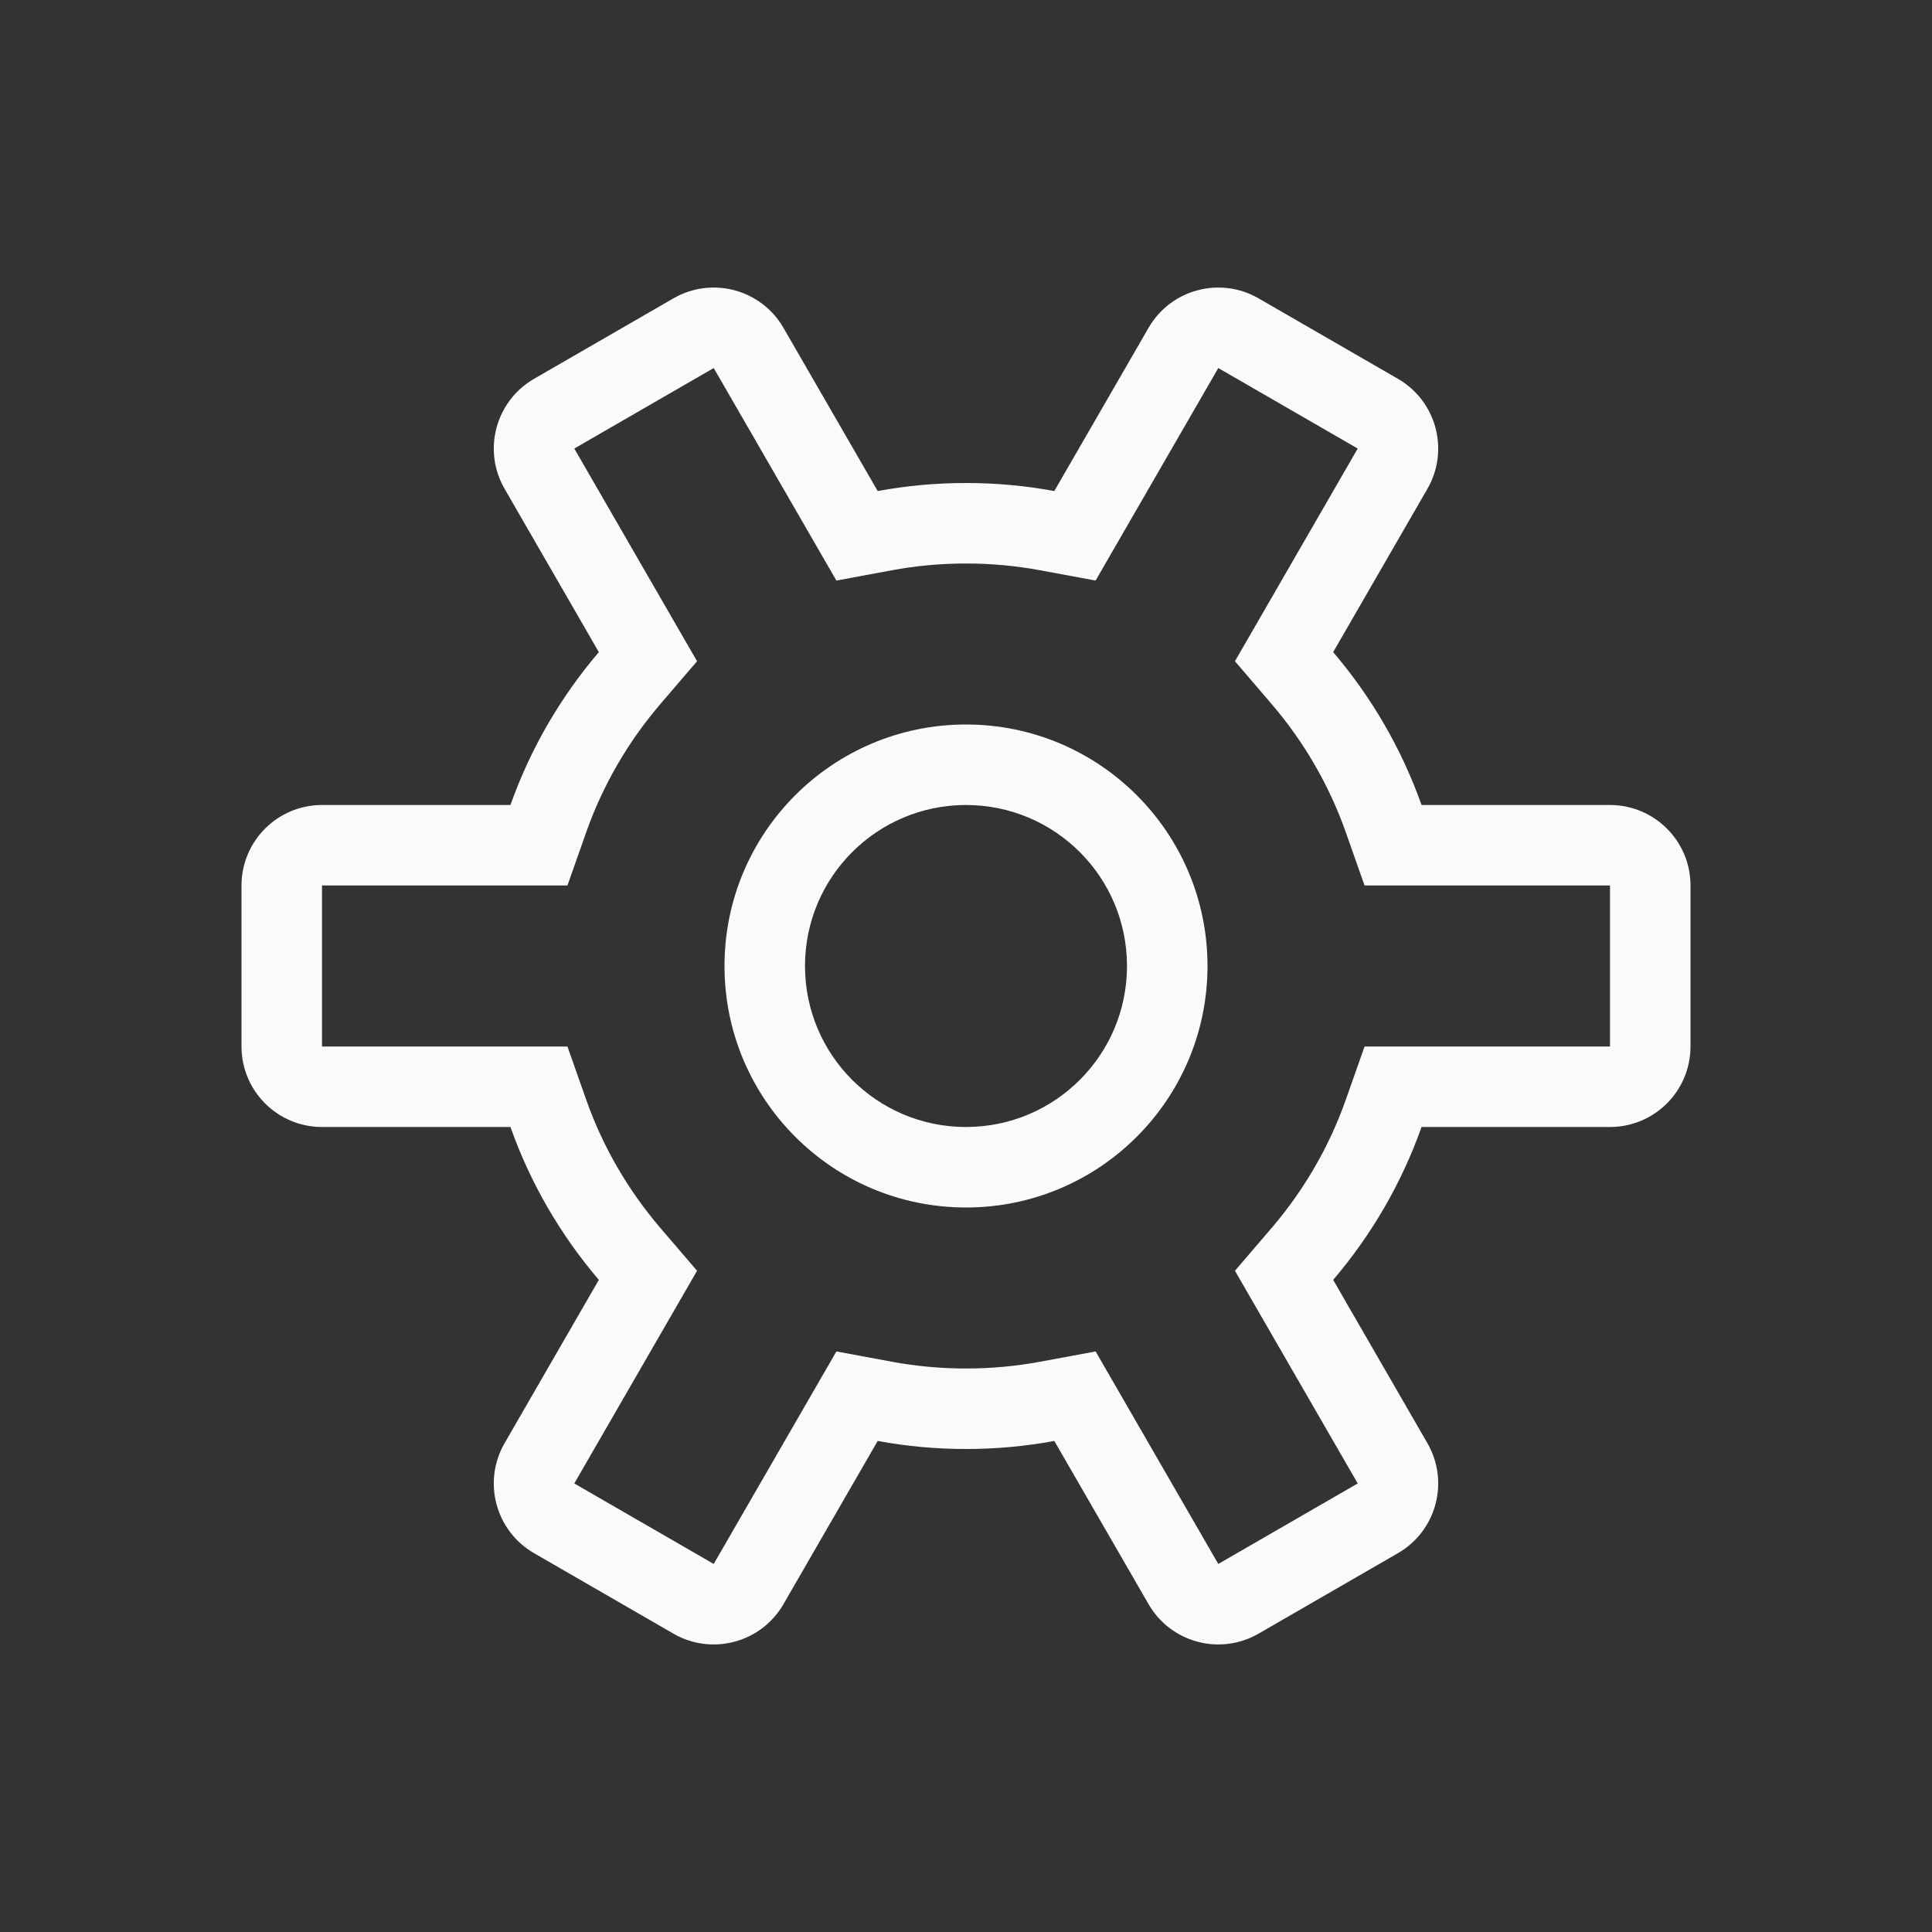 <svg xmlns="http://www.w3.org/2000/svg" width="24" height="24" viewBox="0 0 24 24">
  <rect x="0" y="0" width="24" height="24" fill="#333333" stroke="none"/>
  <path fill="#fafafa" d="M7.134,5.572 L8.659,8.214 L8.199,8.751 C7.8,9.218 7.489,9.754 7.284,10.333 L7.049,11 L4,11 L4,13 L6.341,13 L7.049,13 L7.284,13.667 C7.489,14.246 7.8,14.782 8.199,15.249 L8.659,15.786 L7.134,18.428 L8.866,19.428 L10.39,16.788 L11.085,16.917 C11.384,16.972 11.69,17 12,17 C12.31,17 12.616,16.972 12.915,16.917 L13.61,16.788 L15.134,19.428 L16.866,18.428 L15.341,15.786 L15.801,15.249 C16.2,14.782 16.511,14.246 16.716,13.667 L16.951,13 L20,13 L20,11 L16.951,11 L16.716,10.333 C16.511,9.754 16.2,9.218 15.801,8.751 L15.341,8.214 L16.866,5.572 L15.134,4.572 L13.61,7.212 L12.915,7.083 C12.616,7.028 12.31,7 12,7 C11.69,7 11.384,7.028 11.085,7.083 L10.39,7.212 L8.866,4.572 L7.134,5.572 Z M7.439,8.101 L6.268,6.072 C5.992,5.594 6.156,4.982 6.634,4.706 L8.366,3.706 C8.844,3.43 9.456,3.594 9.732,4.072 L10.903,6.1 C11.259,6.034 11.625,6 12,6 C12.375,6 12.741,6.034 13.097,6.1 L14.268,4.072 C14.544,3.594 15.156,3.43 15.634,3.706 L17.366,4.706 C17.844,4.982 18.008,5.594 17.732,6.072 L16.561,8.101 C17.035,8.656 17.41,9.298 17.659,10 L20,10 C20.552,10 21,10.448 21,11 L21,13 C21,13.552 20.552,14 20,14 L17.659,14 C17.41,14.702 17.035,15.344 16.561,15.899 L17.732,17.928 C18.008,18.406 17.844,19.018 17.366,19.294 L15.634,20.294 C15.156,20.57 14.544,20.406 14.268,19.928 L13.097,17.9 C12.741,17.966 12.375,18 12,18 C11.625,18 11.259,17.966 10.903,17.9 L9.732,19.928 C9.456,20.406 8.844,20.57 8.366,20.294 L6.634,19.294 C6.156,19.018 5.992,18.406 6.268,17.928 L7.439,15.899 C6.965,15.344 6.59,14.702 6.341,14 L4,14 C3.448,14 3,13.552 3,13 L3,11 C3,10.448 3.448,10 4,10 L6.341,10 C6.59,9.298 6.965,8.656 7.439,8.101 Z M12,14 C13.105,14 14,13.105 14,12 C14,10.895 13.105,10 12,10 C10.895,10 10,10.895 10,12 C10,13.105 10.895,14 12,14 Z M12,15 C10.343,15 9,13.657 9,12 C9,10.343 10.343,9 12,9 C13.657,9 15,10.343 15,12 C15,13.657 13.657,15 12,15 Z"/>
</svg>
